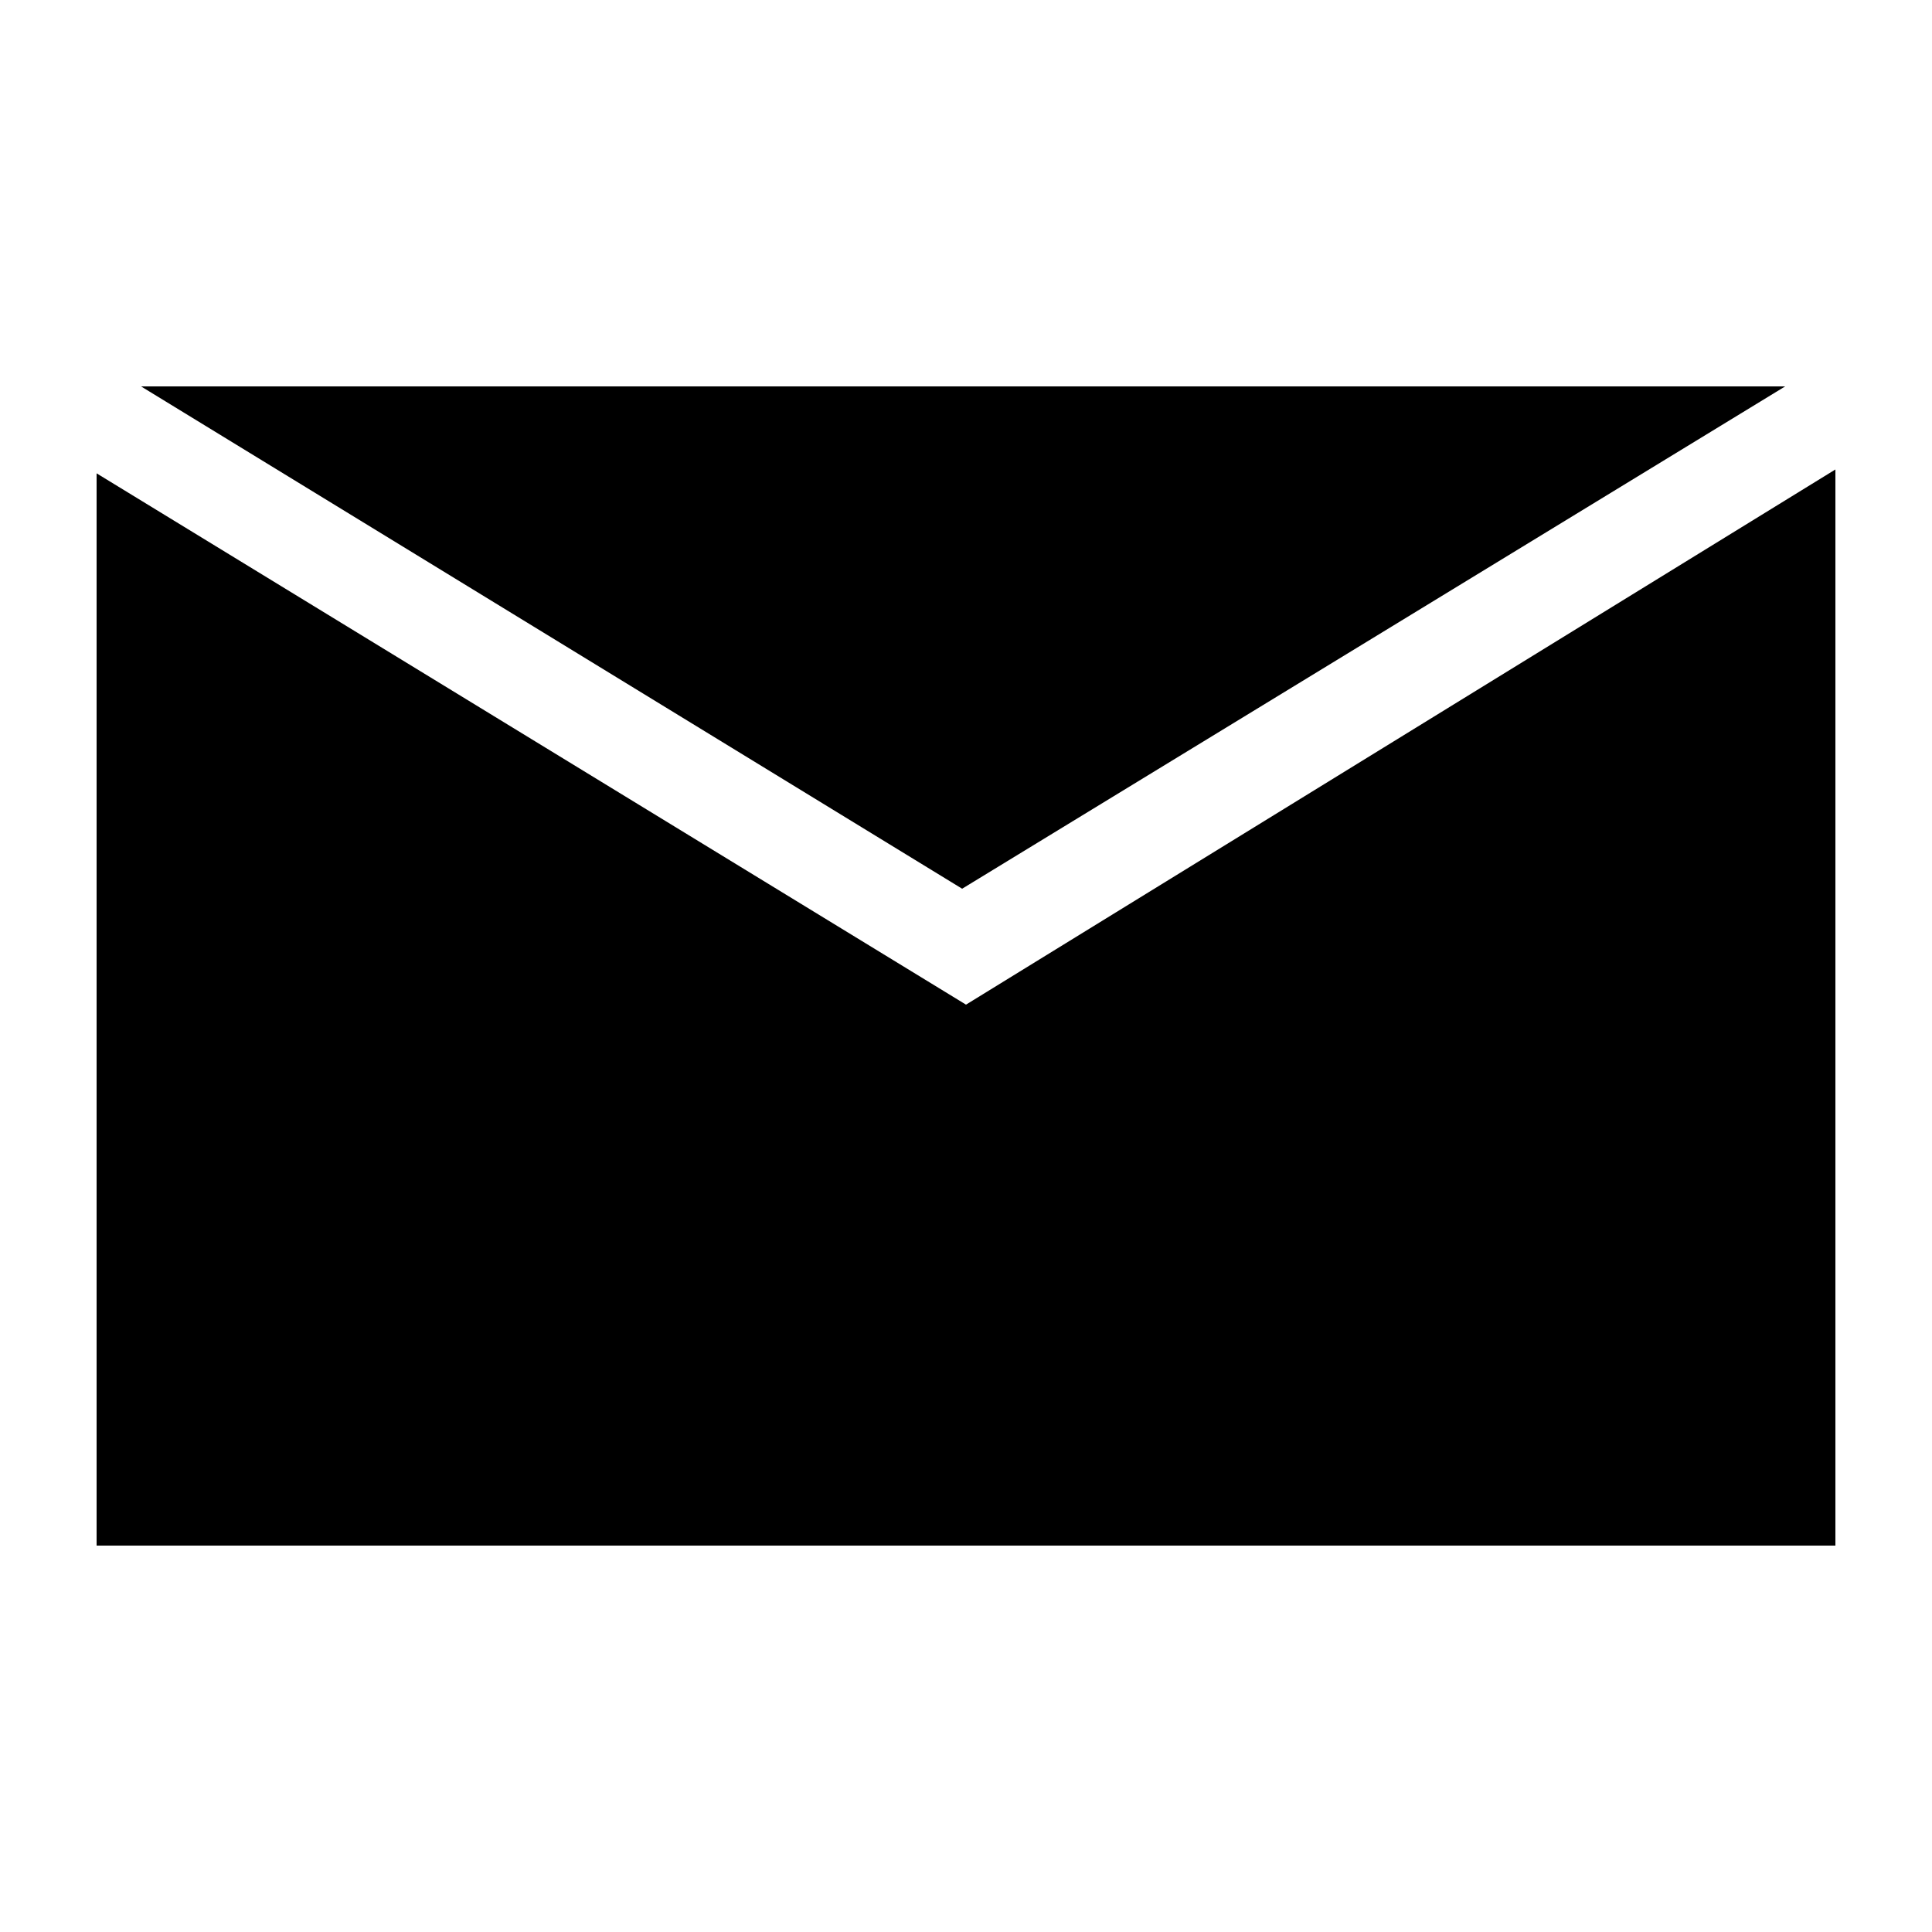 <svg xmlns="http://www.w3.org/2000/svg" xmlns:xlink="http://www.w3.org/1999/xlink" version="1.1" x="0px" y="0px" viewBox="0 0 100 100" style="enable-background:new 0 0 100 100;" xml:space="preserve"><style type="text/css">
	.st0{fill:none;stroke:#000000;stroke-width:2;stroke-miterlimit:10;}
</style><g><polygon points="92.4,20 7.3,20 49.8,46  "></polygon><polygon points="50,52 5,24.5 5,80 95,80 95,24.3  "></polygon></g></svg>